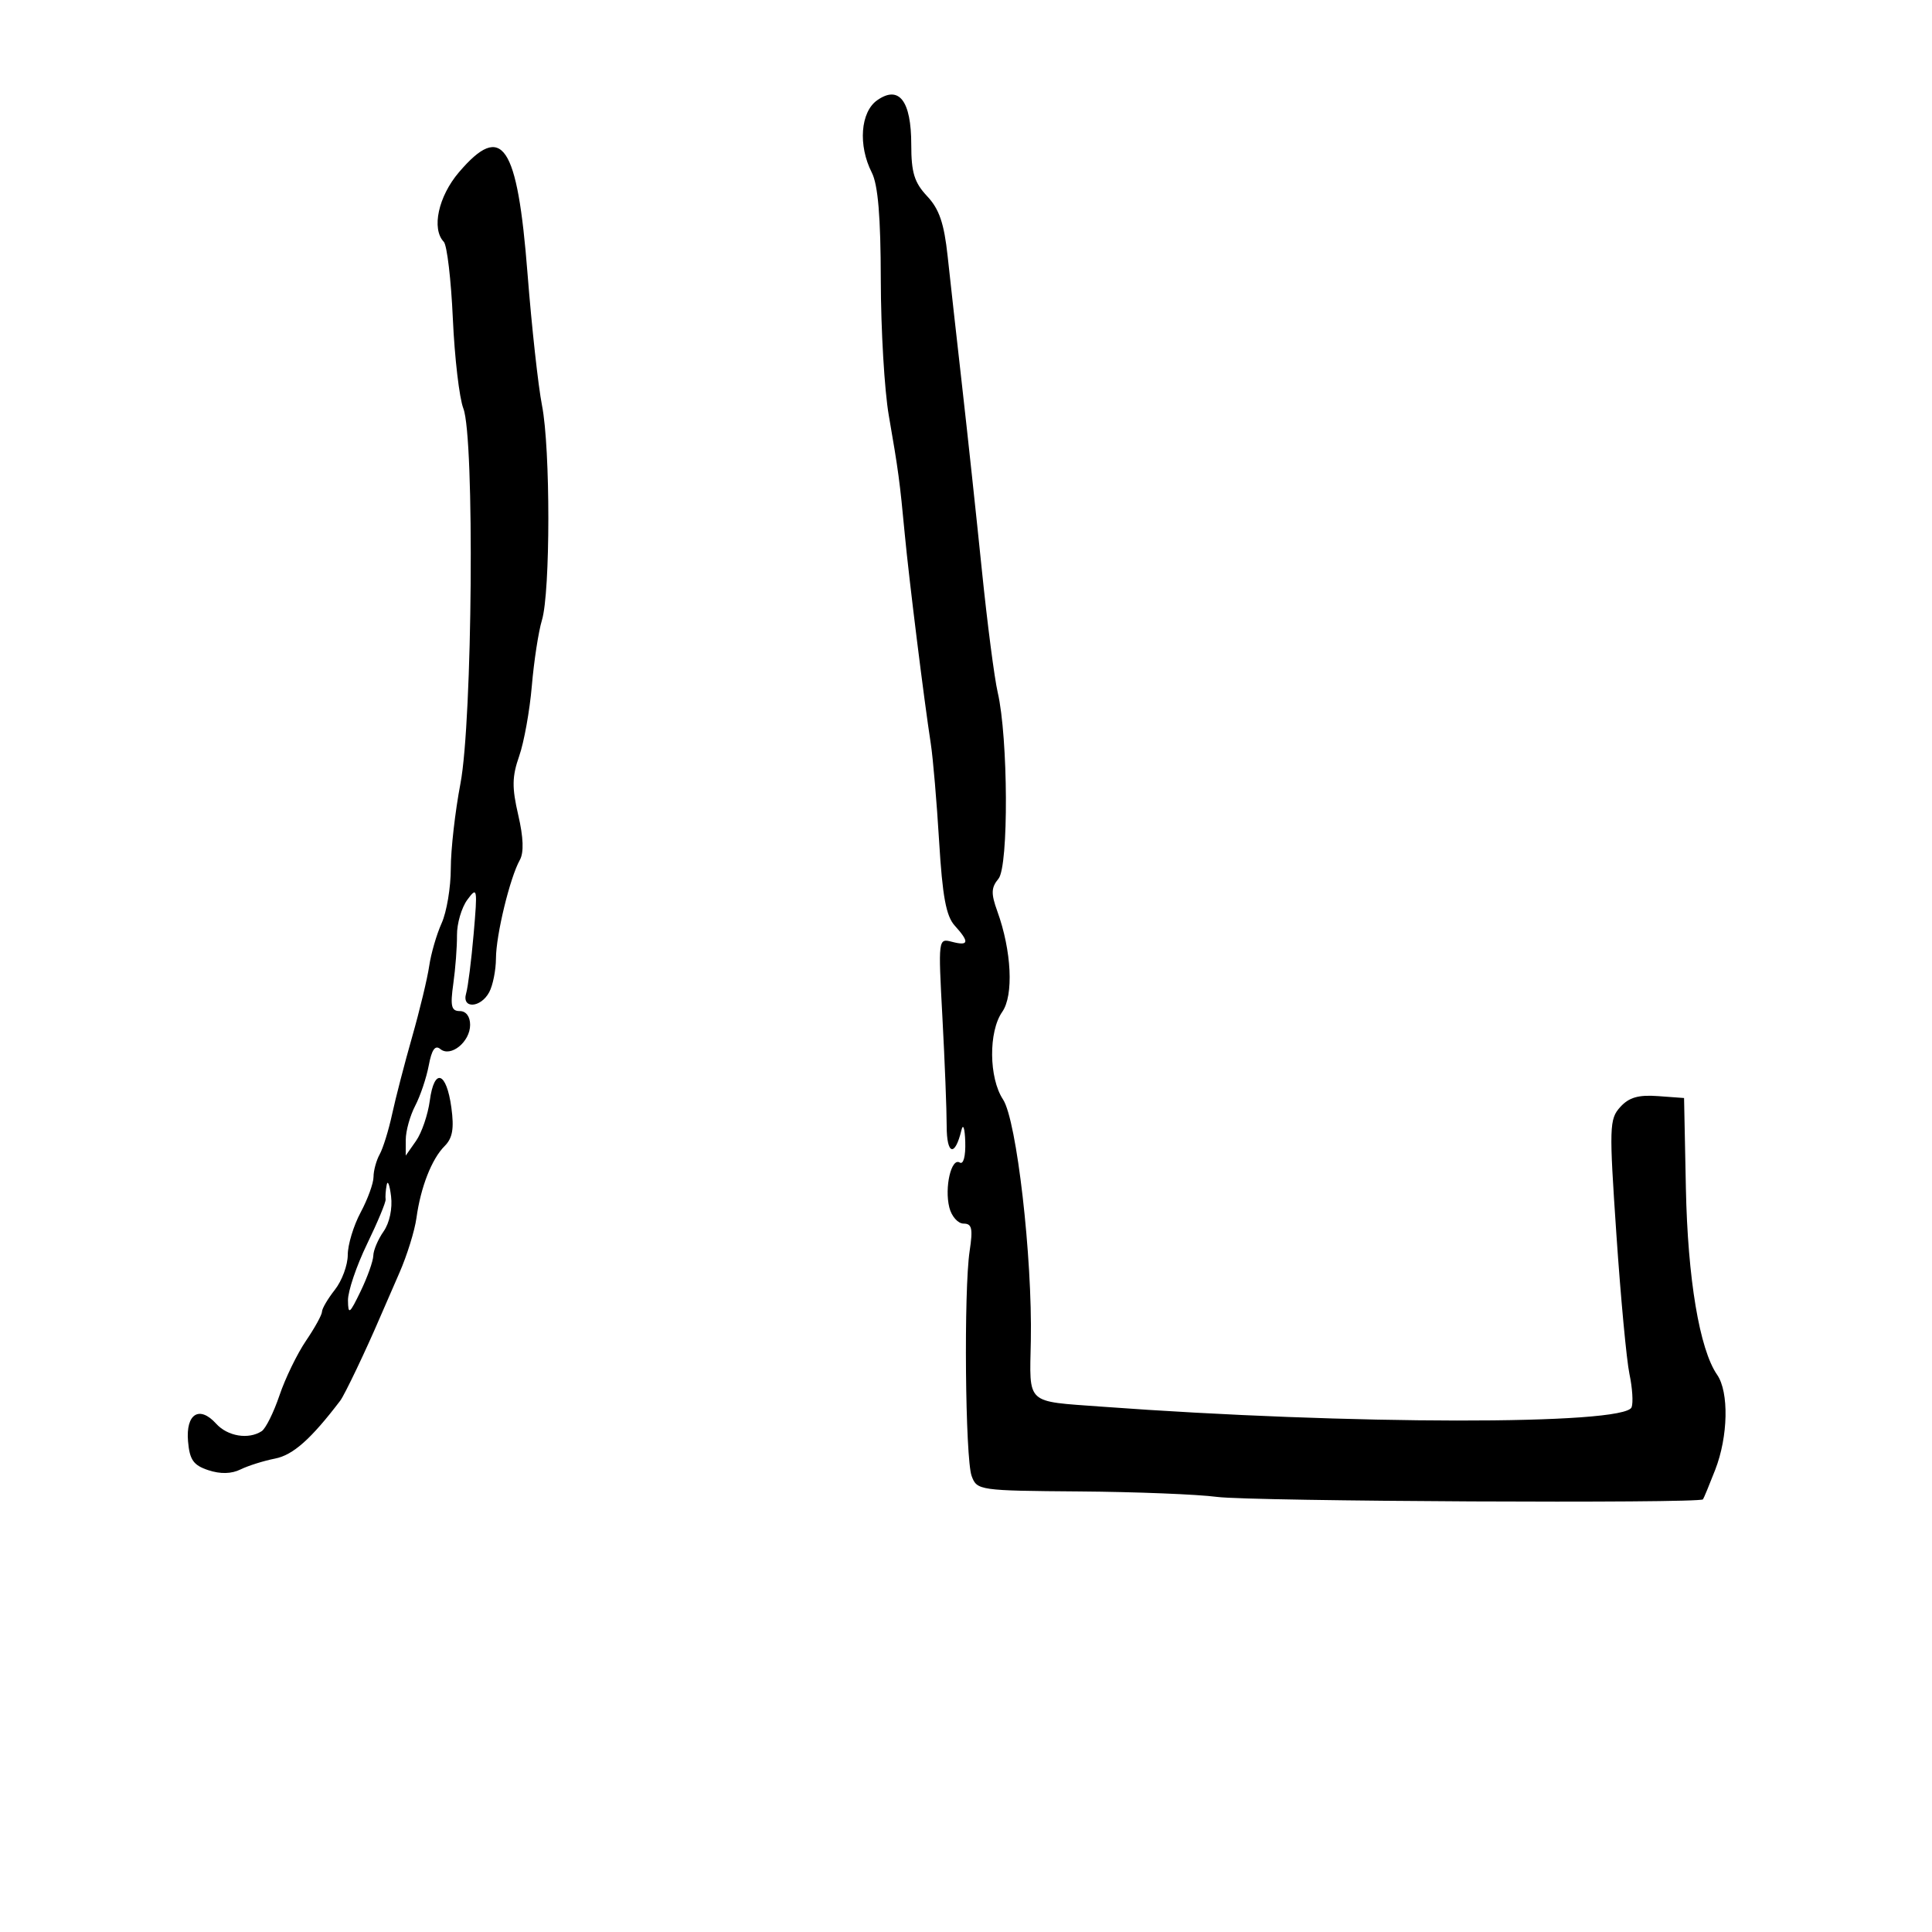 <svg xmlns="http://www.w3.org/2000/svg" width="300" height="300" viewBox="0 0 300 300" version="1.1">
	<path d="M 136.218 15.560 C 133.612 17.385, 133.222 22.570, 135.373 26.800 C 136.339 28.700, 136.753 33.650, 136.770 43.500 C 136.784 51.200, 137.341 60.650, 138.010 64.500 C 139.492 73.038, 139.722 74.750, 140.498 83 C 141.141 89.842, 143.486 108.714, 144.536 115.500 C 144.876 117.700, 145.457 124.517, 145.827 130.650 C 146.343 139.190, 146.910 142.251, 148.250 143.729 C 150.564 146.279, 150.457 146.932, 147.838 146.247 C 145.682 145.684, 145.678 145.720, 146.338 157.998 C 146.702 164.772, 147 172.358, 147 174.857 C 147 179.330, 148.279 179.690, 149.287 175.500 C 149.555 174.387, 149.819 175.190, 149.884 177.309 C 149.952 179.543, 149.599 180.870, 149.029 180.518 C 147.718 179.708, 146.632 184.396, 147.411 187.500 C 147.756 188.875, 148.752 190, 149.624 190 C 150.924 190, 151.094 190.766, 150.566 194.250 C 149.644 200.329, 149.877 226.494, 150.877 229.196 C 151.701 231.424, 152.044 231.473, 167.609 231.590 C 176.349 231.656, 185.975 232.038, 189 232.440 C 194.230 233.134, 263.938 233.483, 264.437 232.817 C 264.568 232.643, 265.423 230.578, 266.337 228.230 C 268.353 223.053, 268.492 216.156, 266.635 213.473 C 263.901 209.524, 262.068 198.576, 261.783 184.500 L 261.500 170.500 257.448 170.202 C 254.412 169.979, 252.944 170.405, 251.590 171.901 C 249.891 173.778, 249.856 174.963, 250.994 191.699 C 251.659 201.489, 252.573 211.243, 253.023 213.373 C 253.474 215.503, 253.623 217.819, 253.354 218.520 C 252.283 221.310, 209.470 221.258, 171 218.419 C 159.165 217.546, 159.870 218.204, 160.066 208.218 C 160.320 195.240, 157.869 173.942, 155.750 170.726 C 153.544 167.379, 153.479 160.188, 155.627 157.122 C 157.424 154.557, 157.085 147.641, 154.861 141.493 C 153.868 138.747, 153.902 137.823, 155.045 136.446 C 156.642 134.522, 156.555 114.530, 154.920 107.500 C 154.408 105.300, 153.301 96.750, 152.460 88.500 C 151.619 80.250, 150.243 67.425, 149.401 60 C 148.560 52.575, 147.547 43.482, 147.151 39.794 C 146.601 34.674, 145.847 32.466, 143.965 30.462 C 141.975 28.343, 141.500 26.799, 141.500 22.454 C 141.500 15.655, 139.608 13.185, 136.218 15.560 M 71.262 26.750 C 68.067 30.495, 66.972 35.529, 68.912 37.550 C 69.414 38.073, 70.047 43.450, 70.319 49.500 C 70.591 55.550, 71.325 61.818, 71.950 63.428 C 73.709 67.963, 73.367 111.909, 71.495 121.687 C 70.673 125.984, 70 131.907, 70 134.849 C 70 137.791, 69.360 141.616, 68.578 143.349 C 67.796 145.082, 66.927 148.075, 66.646 150 C 66.366 151.925, 65.174 156.875, 63.998 161 C 62.822 165.125, 61.423 170.525, 60.889 173 C 60.356 175.475, 59.487 178.281, 58.960 179.236 C 58.432 180.191, 58 181.773, 58 182.751 C 58 183.729, 57.100 186.209, 56 188.261 C 54.900 190.314, 54 193.284, 54 194.862 C 54 196.439, 53.100 198.874, 52 200.273 C 50.900 201.671, 50 203.203, 50 203.676 C 50 204.149, 48.881 206.183, 47.512 208.197 C 46.144 210.210, 44.291 214.027, 43.395 216.679 C 42.498 219.330, 41.255 221.831, 40.632 222.235 C 38.580 223.567, 35.338 223.032, 33.561 221.067 C 30.965 218.199, 28.833 219.535, 29.197 223.800 C 29.444 226.687, 30.029 227.521, 32.349 228.289 C 34.221 228.909, 35.935 228.870, 37.349 228.174 C 38.532 227.593, 40.944 226.834, 42.708 226.488 C 45.501 225.941, 48.290 223.465, 52.831 217.500 C 53.517 216.598, 56.827 209.665, 59.035 204.500 C 59.506 203.400, 60.853 200.304, 62.029 197.621 C 63.205 194.937, 64.392 191.112, 64.667 189.121 C 65.328 184.323, 67.039 179.961, 69.046 177.954 C 70.272 176.728, 70.531 175.246, 70.089 171.993 C 69.325 166.378, 67.430 165.756, 66.741 170.894 C 66.448 173.078, 65.487 175.895, 64.604 177.155 L 63 179.445 63.006 176.973 C 63.010 175.613, 63.668 173.243, 64.469 171.708 C 65.270 170.172, 66.219 167.348, 66.579 165.432 C 67.038 162.984, 67.571 162.229, 68.369 162.891 C 69.980 164.228, 73 161.781, 73 159.140 C 73 157.842, 72.368 157, 71.395 157 C 70.079 157, 69.898 156.234, 70.389 152.750 C 70.719 150.412, 70.976 147.023, 70.961 145.217 C 70.945 143.411, 71.668 140.936, 72.566 139.717 C 74.112 137.618, 74.164 137.899, 73.549 145 C 73.192 149.125, 72.667 153.287, 72.382 154.250 C 71.662 156.687, 74.644 156.534, 75.965 154.066 C 76.534 153.002, 77.005 150.639, 77.012 148.816 C 77.025 145.177, 79.183 136.282, 80.719 133.538 C 81.366 132.381, 81.283 130.047, 80.472 126.554 C 79.479 122.284, 79.506 120.582, 80.619 117.404 C 81.371 115.257, 82.255 110.350, 82.583 106.500 C 82.911 102.650, 83.616 98.063, 84.149 96.306 C 85.473 91.944, 85.481 69.661, 84.162 62.955 C 83.572 59.955, 82.561 50.750, 81.915 42.500 C 80.338 22.336, 77.989 18.864, 71.262 26.750 M 60.042 184 C 59.888 184.825, 59.815 185.833, 59.878 186.241 C 59.942 186.648, 58.645 189.765, 56.997 193.168 C 55.349 196.570, 54.015 200.512, 54.034 201.927 C 54.064 204.218, 54.280 204.061, 56 200.500 C 57.063 198.300, 57.947 195.813, 57.966 194.973 C 57.985 194.132, 58.703 192.441, 59.563 191.214 C 60.488 189.893, 60.961 187.660, 60.723 185.741 C 60.501 183.959, 60.195 183.175, 60.042 184" stroke="none" fill="black" fill-rule="evenodd"/>
</svg>